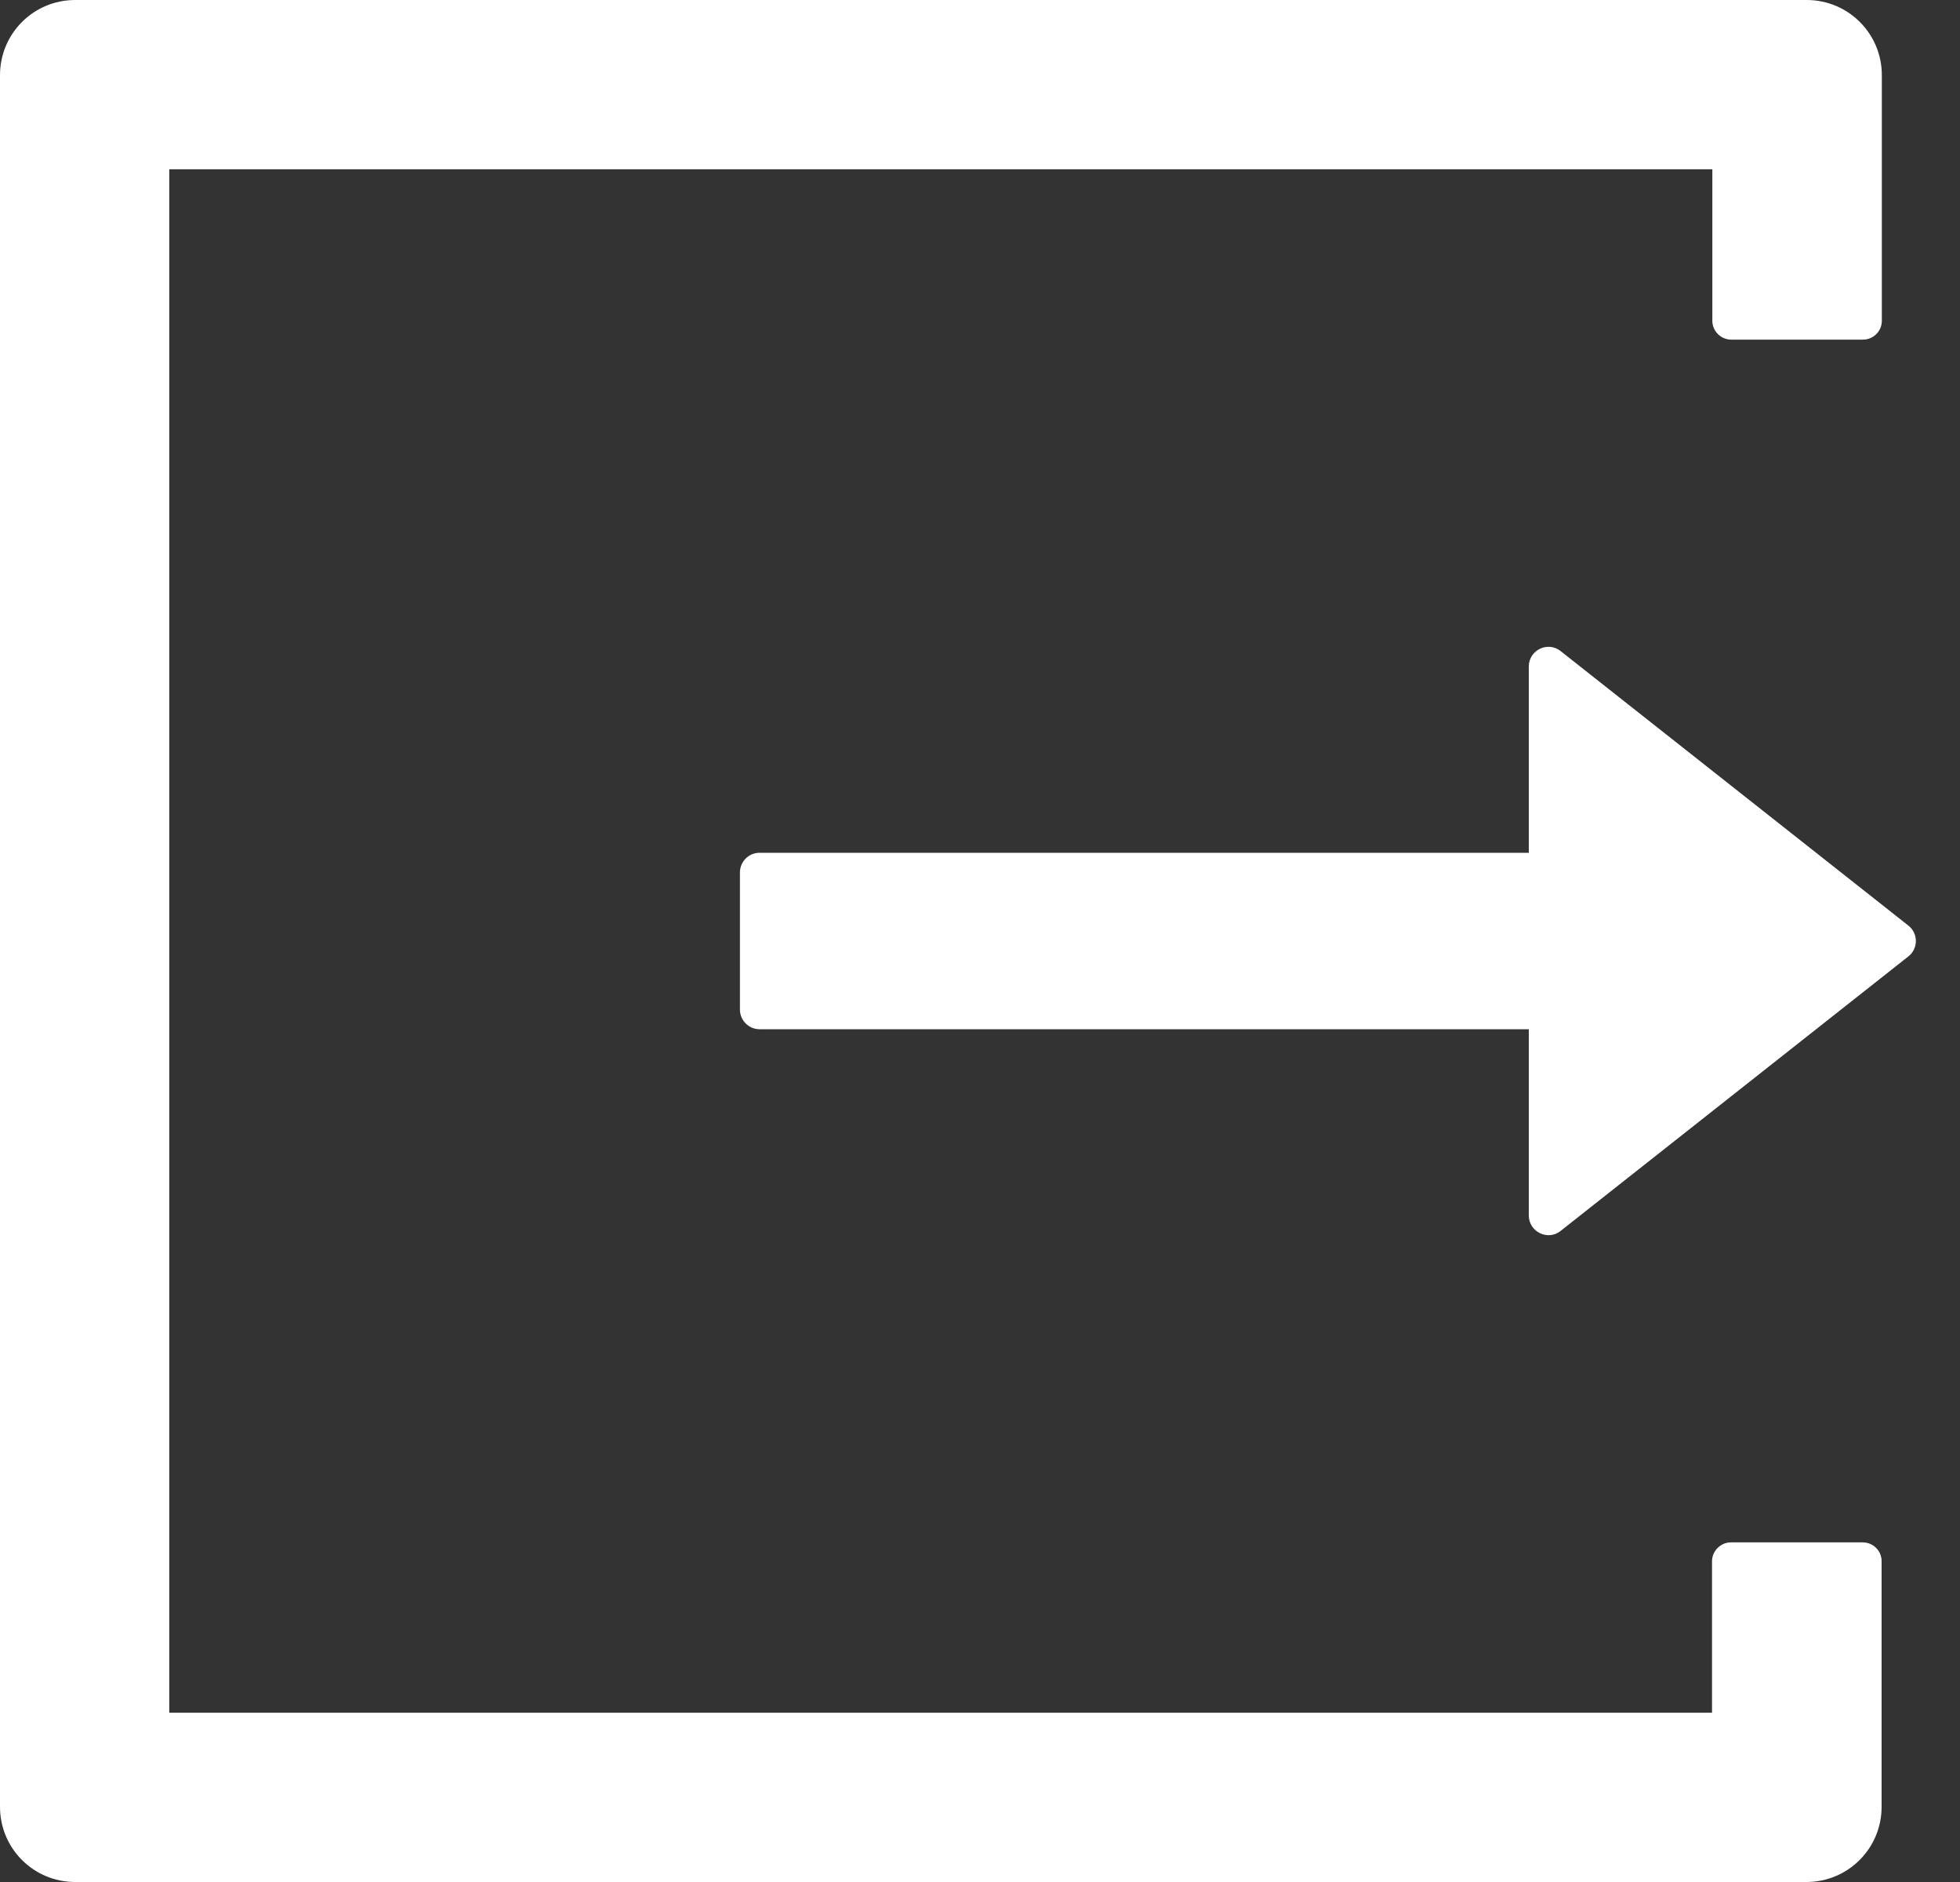 ﻿<?xml version="1.0" encoding="utf-8"?>
<svg version="1.1" xmlns:xlink="http://www.w3.org/1999/xlink" width="25px" height="24px" xmlns="http://www.w3.org/2000/svg">
  <rect width="100%" height="100%" fill="#333333" stroke="none"/>
  <g transform="matrix(1 0 0 1 -666 -1881 )">
    <path d="M 24 19.909  C 24 19.775  23.891 19.669  23.759 19.669  L 22.078 19.669  C 21.947 19.669  21.837 19.778  21.837 19.909  L 21.837 21.841  L 2.159 21.841  L 2.159 2.159  L 21.841 2.159  L 21.841 4.091  C 21.841 4.222  21.95 4.331  22.081 4.331  L 23.762 4.331  C 23.894 4.331  24.003 4.225  24.003 4.091  L 24.003 0.959  C 24.003 0.428  23.575 0  23.044 0  L 0.959 0  C 0.428 0  0 0.428  0 0.959  L 0 23.041  C 0 23.572  0.428 24  0.959 24  L 23.041 24  C 23.572 24  24 23.572  24 23.041  L 24 19.909  Z M 24.341 12.197  C 24.469 12.097  24.469 11.903  24.341 11.803  L 19.906 8.303  C 19.741 8.172  19.5 8.291  19.5 8.5  L 19.5 10.875  L 9.688 10.875  C 9.55 10.875  9.438 10.988  9.438 11.125  L 9.438 12.875  C 9.438 13.012  9.55 13.125  9.688 13.125  L 19.5 13.125  L 19.5 15.5  C 19.5 15.709  19.744 15.828  19.906 15.697  L 24.341 12.197  Z " fill-rule="nonzero" fill="#ffffff" stroke="none" transform="matrix(1 0 0 1 666 1881 )" />
  </g>
</svg>